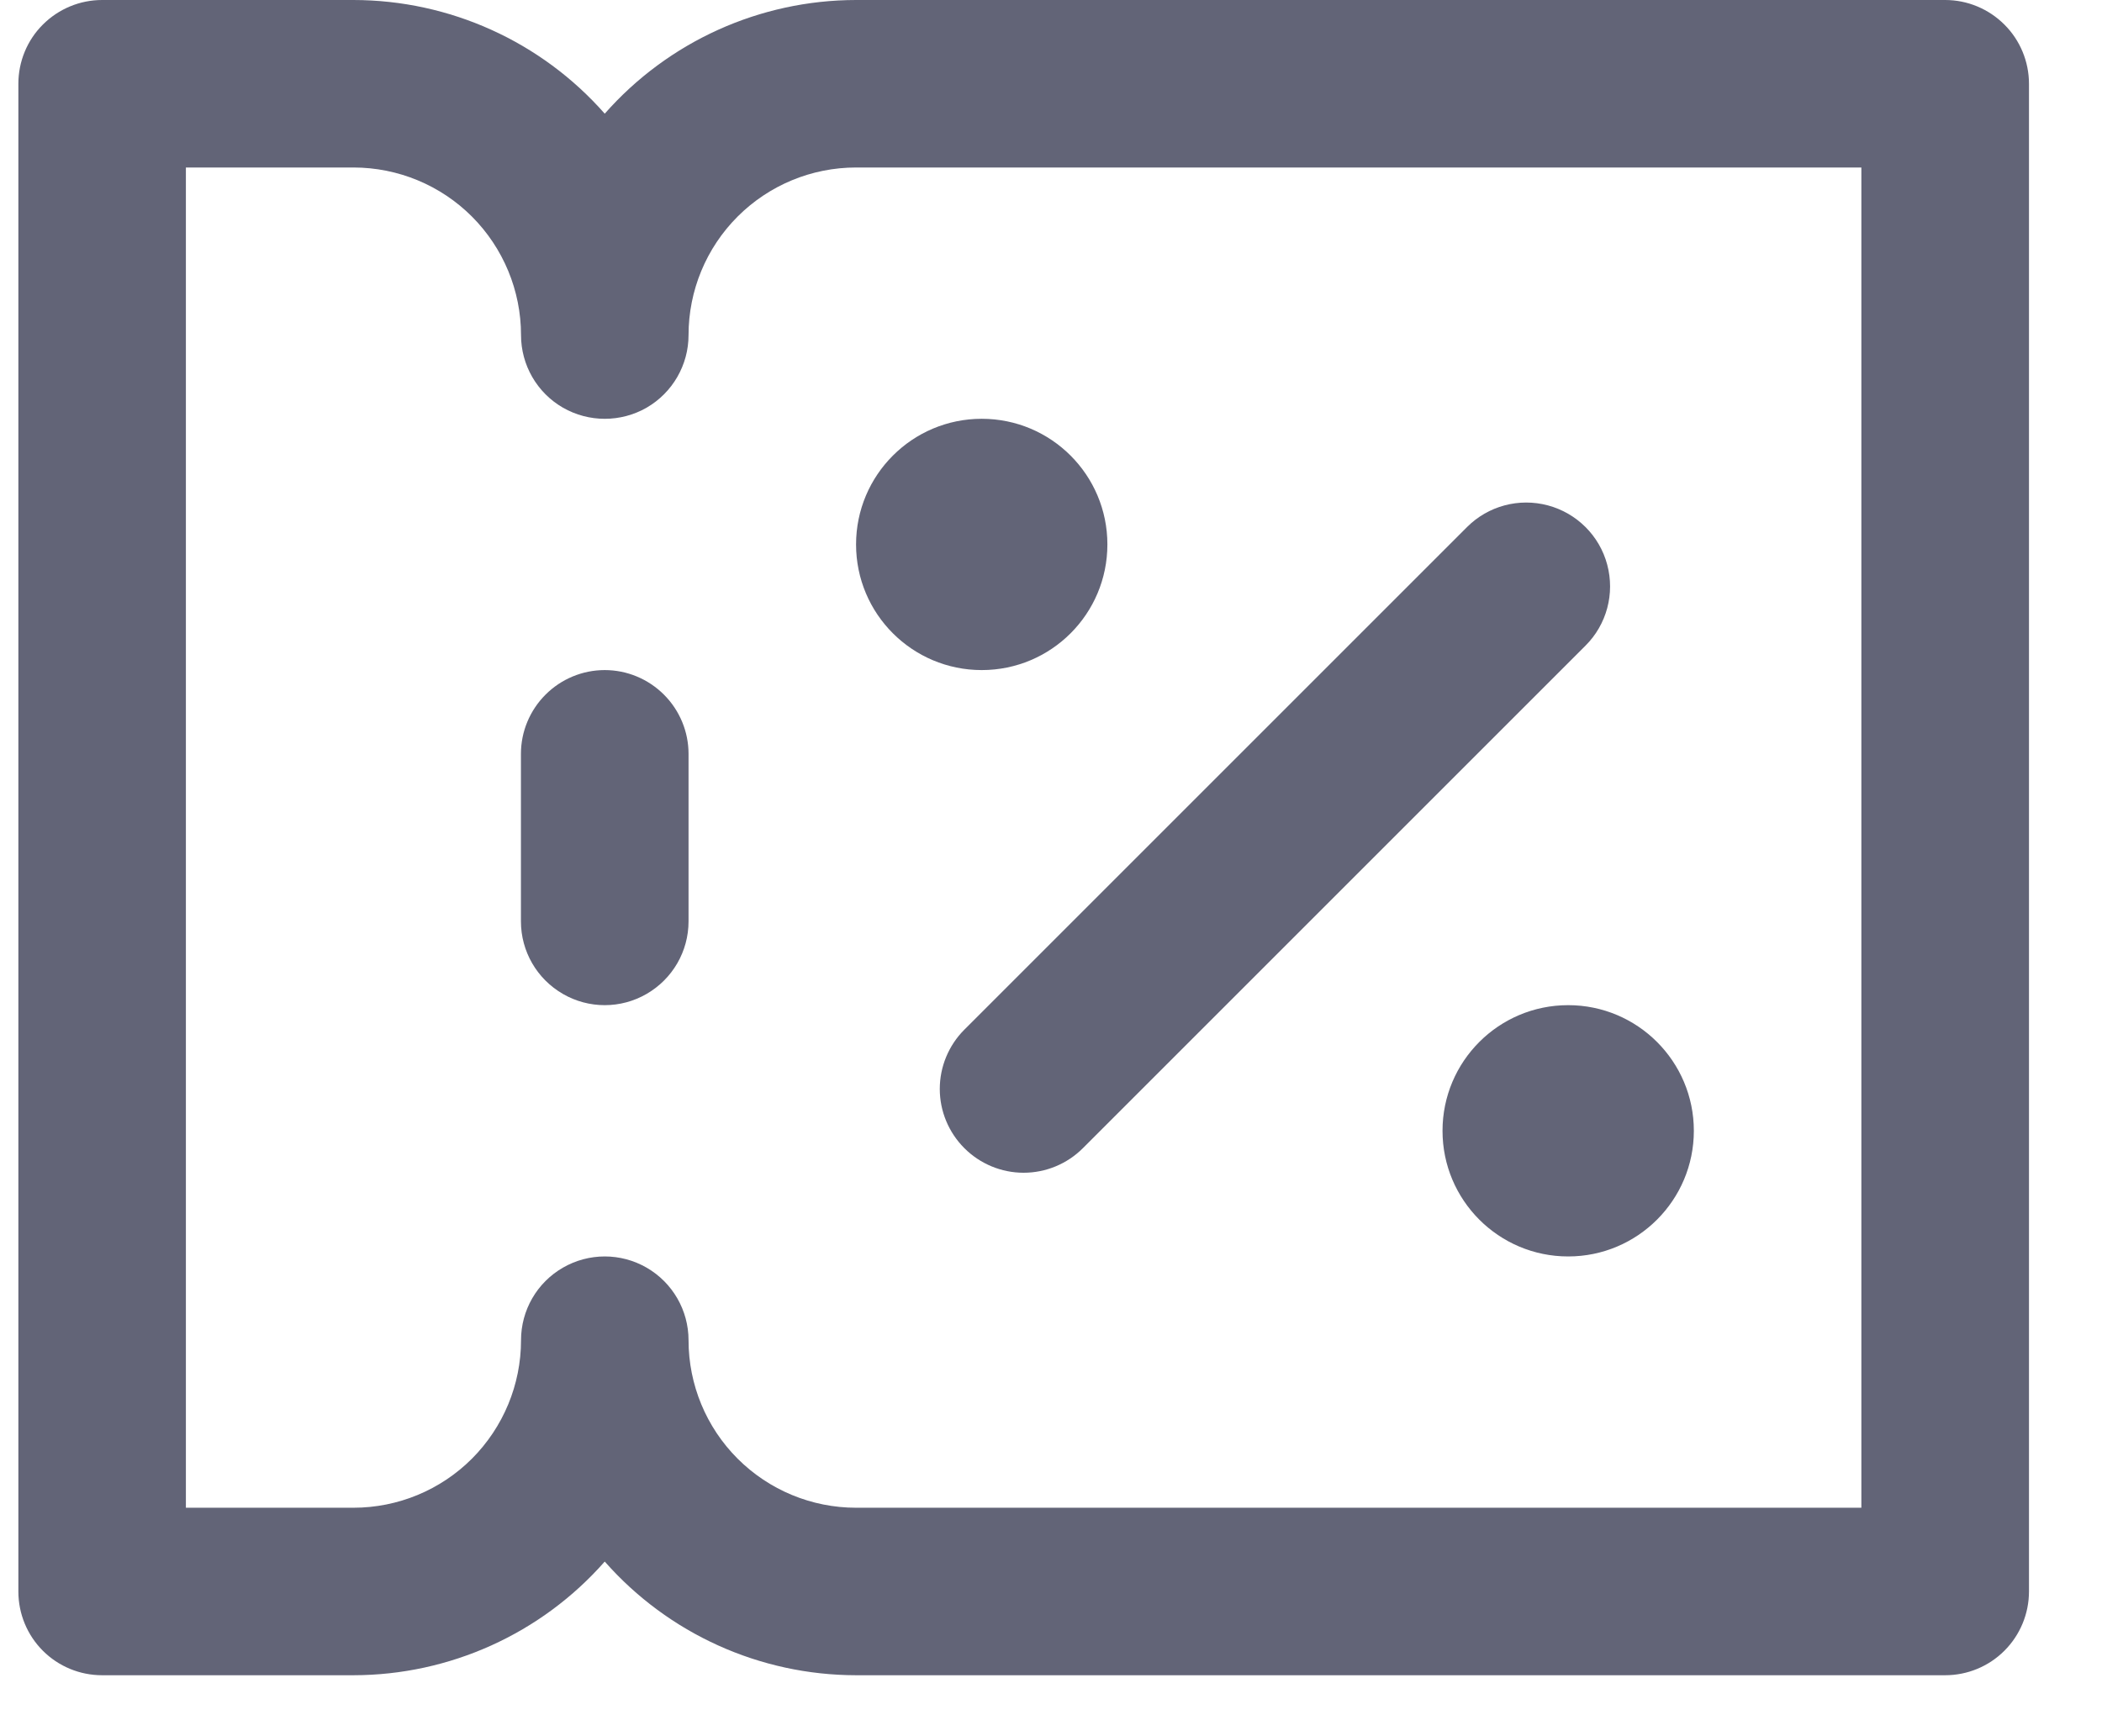 <svg width="23" height="19" viewBox="0 0 23 19" fill="none" xmlns="http://www.w3.org/2000/svg">
<path d="M10.552 12.565C10.724 12.737 10.957 12.834 11.2 12.834C11.444 12.834 11.677 12.737 11.849 12.565L17.349 7.065C17.581 6.834 17.671 6.496 17.586 6.179C17.502 5.863 17.254 5.616 16.938 5.531C16.621 5.446 16.284 5.536 16.052 5.768L10.552 11.268C10.38 11.44 10.283 11.674 10.283 11.917C10.283 12.16 10.38 12.393 10.552 12.565L10.552 12.565Z" fill="#626477"/>
<path d="M12.117 5.958C12.117 6.718 11.502 7.333 10.742 7.333C9.983 7.333 9.367 6.718 9.367 5.958C9.367 5.199 9.983 4.583 10.742 4.583C11.502 4.583 12.117 5.199 12.117 5.958Z" fill="#626477"/>
<path d="M18.534 12.375C18.534 13.134 17.918 13.75 17.159 13.75C16.399 13.75 15.784 13.134 15.784 12.375C15.784 11.616 16.399 11 17.159 11C17.918 11 18.534 11.616 18.534 12.375Z" fill="#626477"/>
<path d="M21.284 0H9.367C8.314 0.001 7.313 0.454 6.617 1.244C5.922 0.454 4.92 0.001 3.867 0H1.117C0.874 0 0.641 0.097 0.469 0.269C0.297 0.44 0.201 0.674 0.201 0.917V17.416C0.201 17.66 0.297 17.893 0.469 18.065C0.641 18.237 0.874 18.333 1.117 18.333H3.867C4.92 18.332 5.922 17.879 6.617 17.089C7.313 17.879 8.314 18.332 9.367 18.333H21.284C21.527 18.333 21.76 18.237 21.932 18.065C22.104 17.893 22.201 17.66 22.201 17.416V0.917C22.201 0.674 22.104 0.44 21.932 0.269C21.76 0.097 21.527 0 21.284 0ZM20.367 16.5H9.367C8.881 16.5 8.415 16.307 8.071 15.963C7.727 15.619 7.534 15.153 7.534 14.667C7.534 14.339 7.359 14.037 7.076 13.873C6.792 13.709 6.443 13.709 6.159 13.873C5.875 14.037 5.701 14.339 5.701 14.667C5.701 15.153 5.507 15.619 5.164 15.963C4.82 16.307 4.354 16.5 3.867 16.5H2.034V1.833H3.867C4.354 1.833 4.82 2.026 5.164 2.37C5.507 2.714 5.701 3.18 5.701 3.667C5.701 3.994 5.875 4.297 6.159 4.461C6.443 4.624 6.792 4.624 7.076 4.461C7.359 4.297 7.534 3.994 7.534 3.667C7.534 3.18 7.727 2.714 8.071 2.37C8.415 2.026 8.881 1.833 9.367 1.833H20.367V16.5Z" fill="#626477"/>
<path d="M6.617 7.333C6.374 7.333 6.141 7.43 5.969 7.602C5.797 7.774 5.7 8.007 5.7 8.25V10.083V10.083C5.7 10.411 5.875 10.713 6.159 10.877C6.442 11.041 6.792 11.041 7.075 10.877C7.359 10.713 7.534 10.411 7.534 10.083V8.25C7.534 8.007 7.437 7.774 7.265 7.602C7.093 7.43 6.86 7.333 6.617 7.333L6.617 7.333Z" fill="#626477"/>
</svg>

